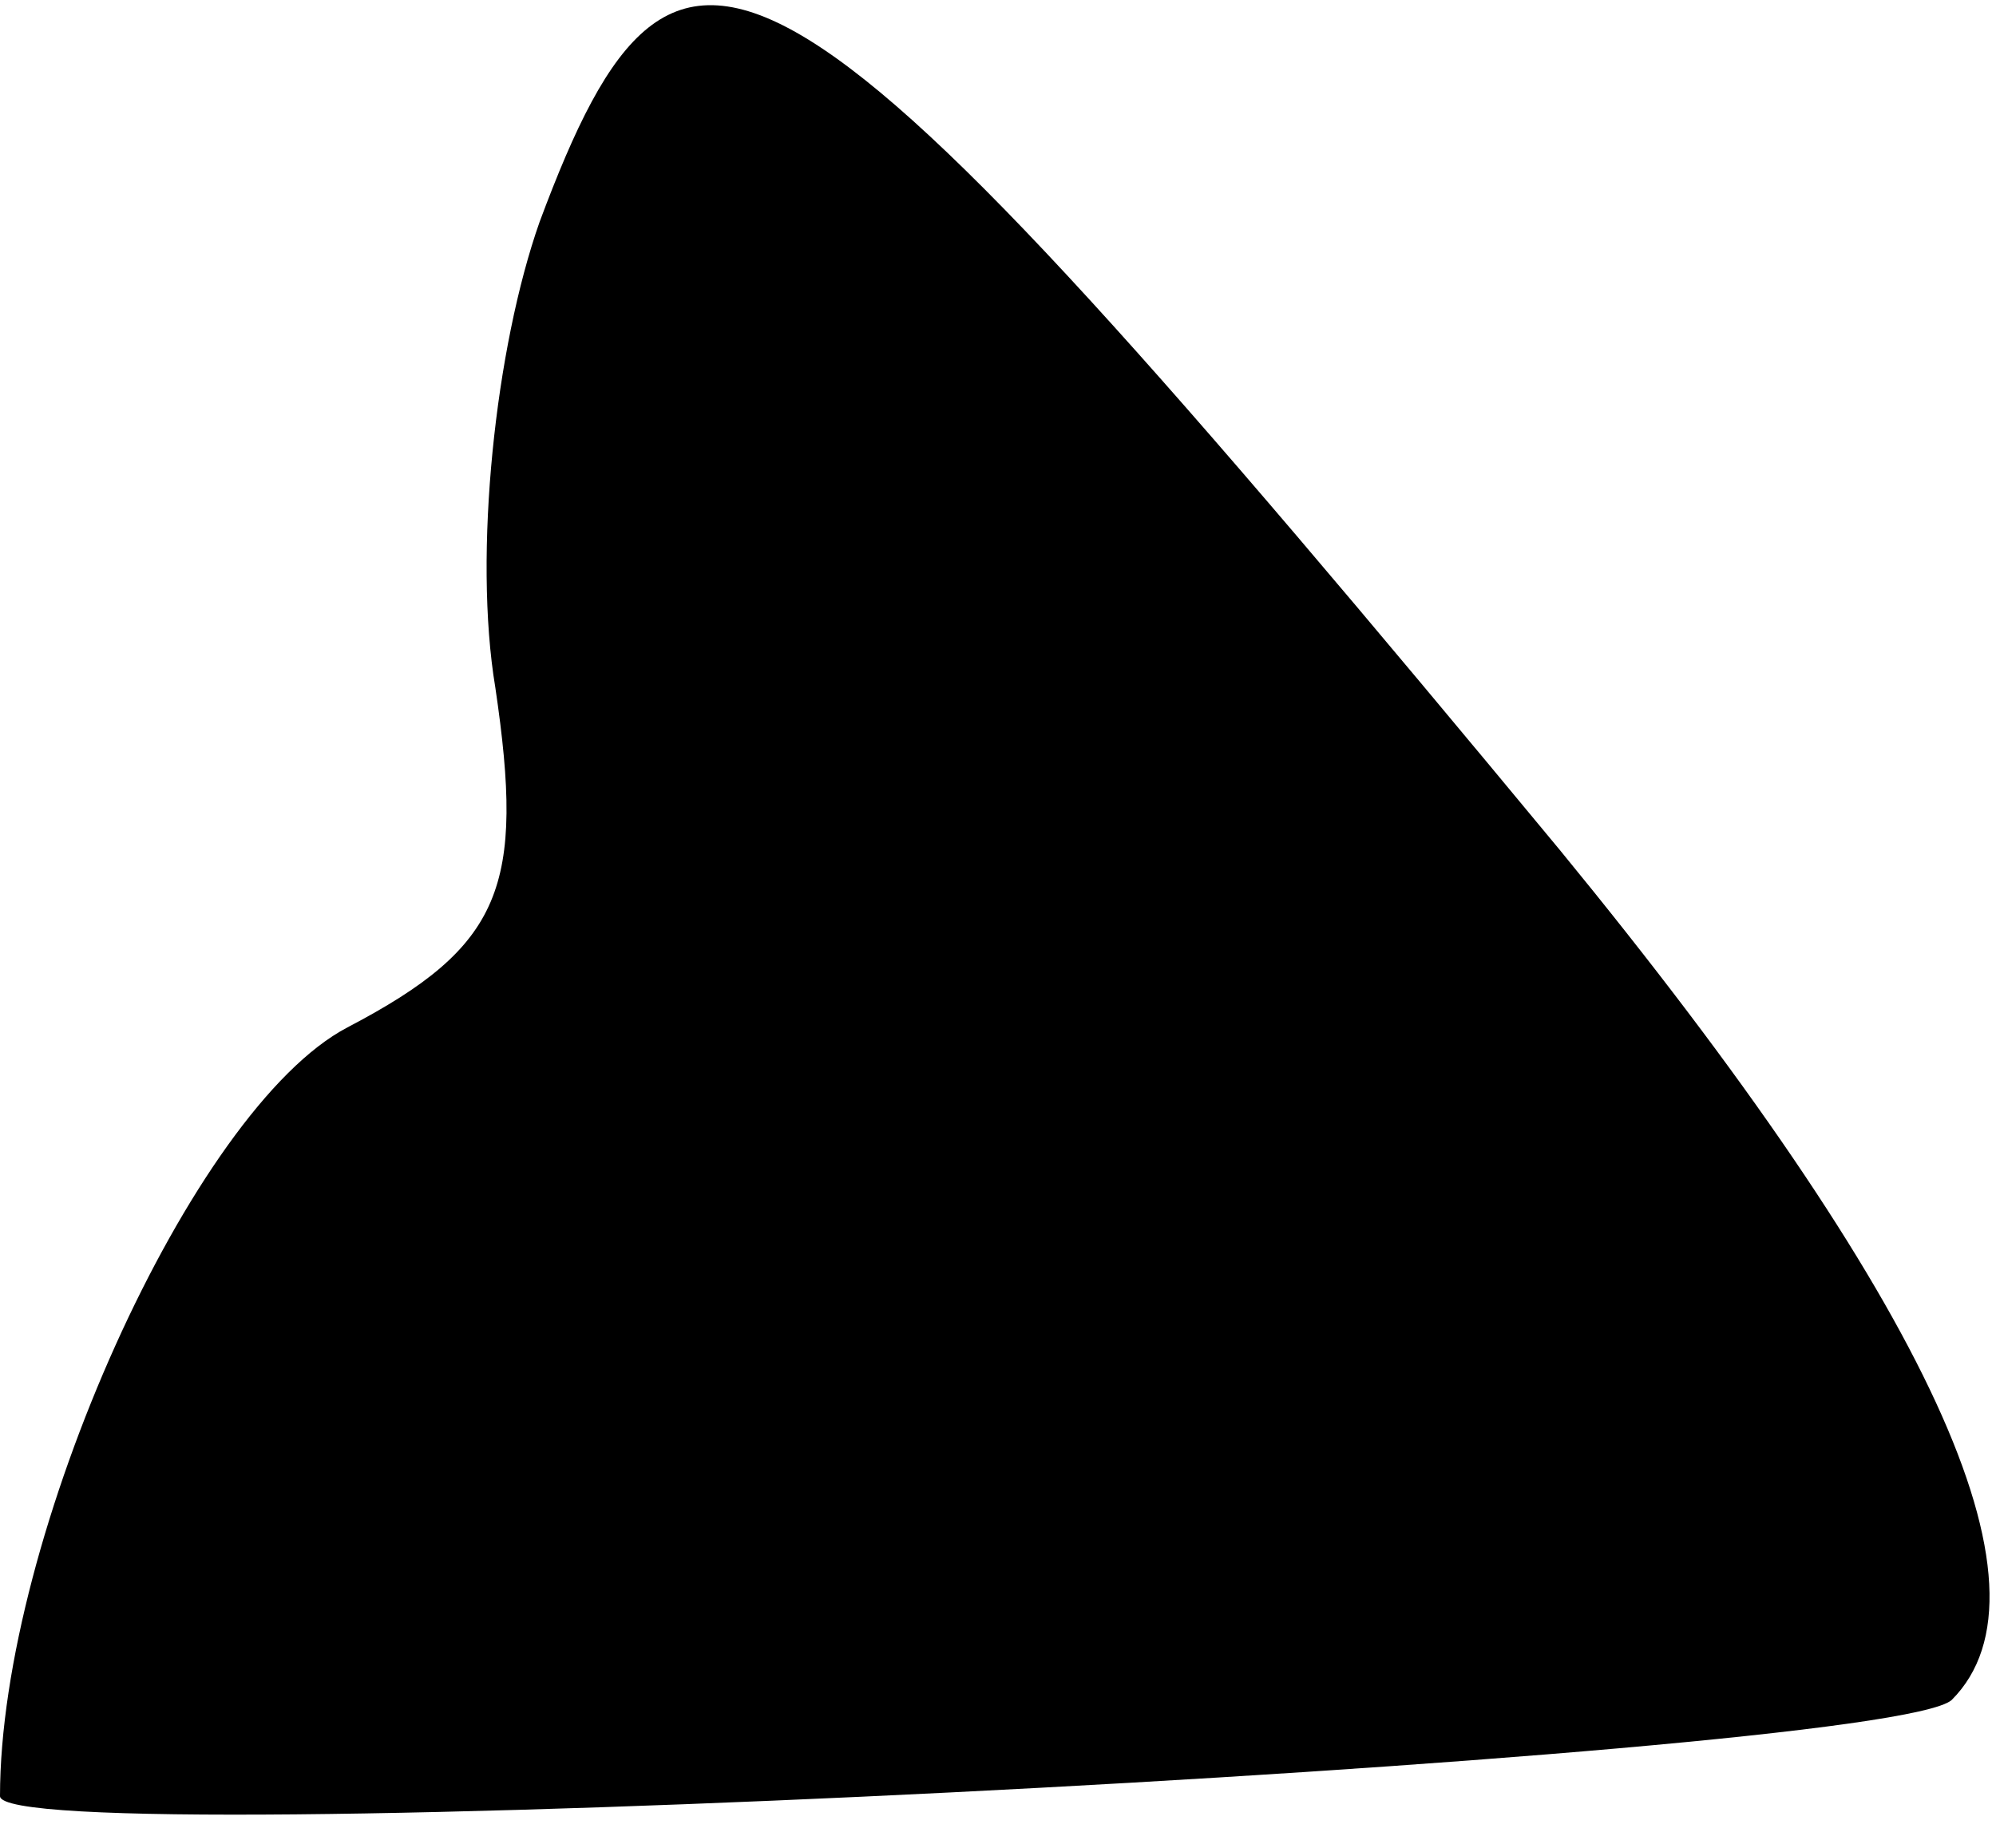 <?xml version="1.0" standalone="no"?>
<!DOCTYPE svg PUBLIC "-//W3C//DTD SVG 20010904//EN"
 "http://www.w3.org/TR/2001/REC-SVG-20010904/DTD/svg10.dtd">
<svg version="1.0" xmlns="http://www.w3.org/2000/svg"
 width="27pt" height="25pt" viewBox="0 0 27 25"
 preserveAspectRatio="xMidYMid meet">
<g transform="translate(0,25) scale(0.1,-0.1)"
fill="#000000" stroke="none">
<path fill="#000000" stroke="none" d="M73 220 c-6 -17 -9 -45 -6 -63 4 -27 1
-35 -20 -46 -21 -11 -47 -69 -47 -104 0 -8 255 5 264 13 15 15 -3 54 -53 115
-106 128 -119 136 -138 85z"/>
</g>
</svg>
